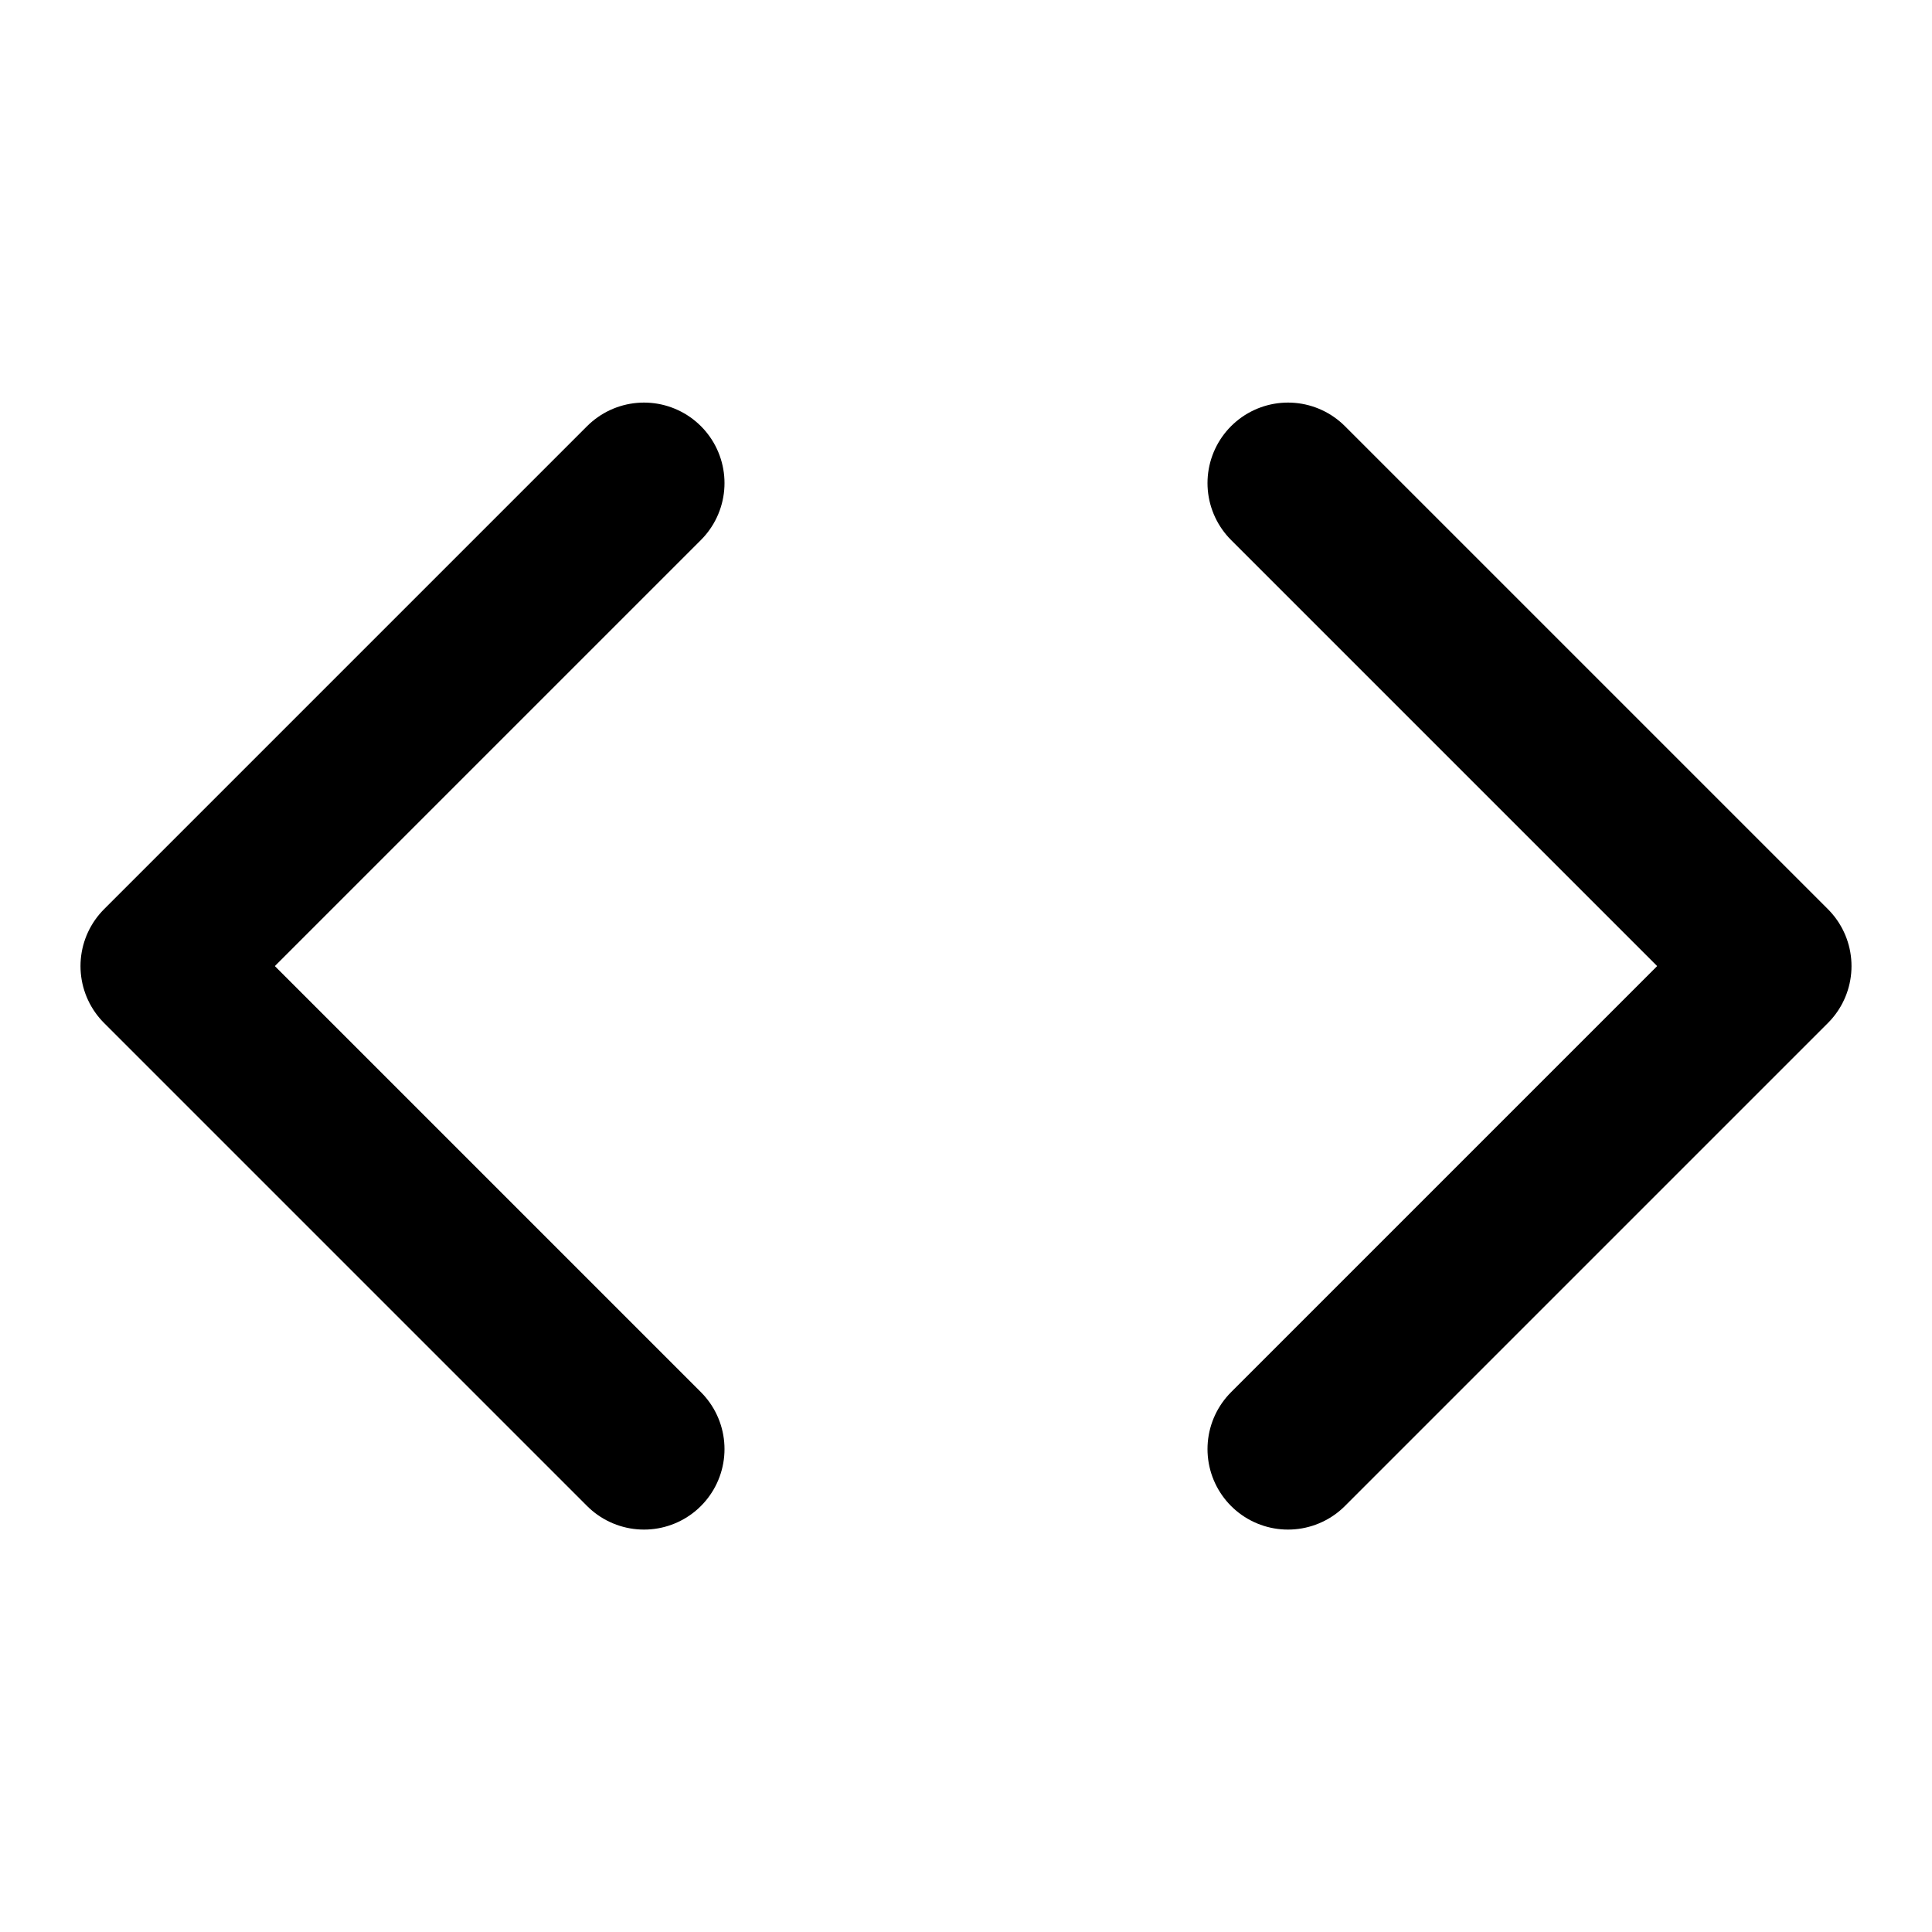 <svg width="24" height="24" viewBox="0 0 24 24" fill="none" xmlns="http://www.w3.org/2000/svg">
<path d="M16 18.001L22 12.001L16 6.001" stroke="currentColor" stroke-width="2" stroke-linecap="round" stroke-linejoin="round"/>
<path d="M8 6.001L2 12.001L8 18.001" stroke="currentColor" stroke-width="2" stroke-linecap="round" stroke-linejoin="round"/>
</svg>
